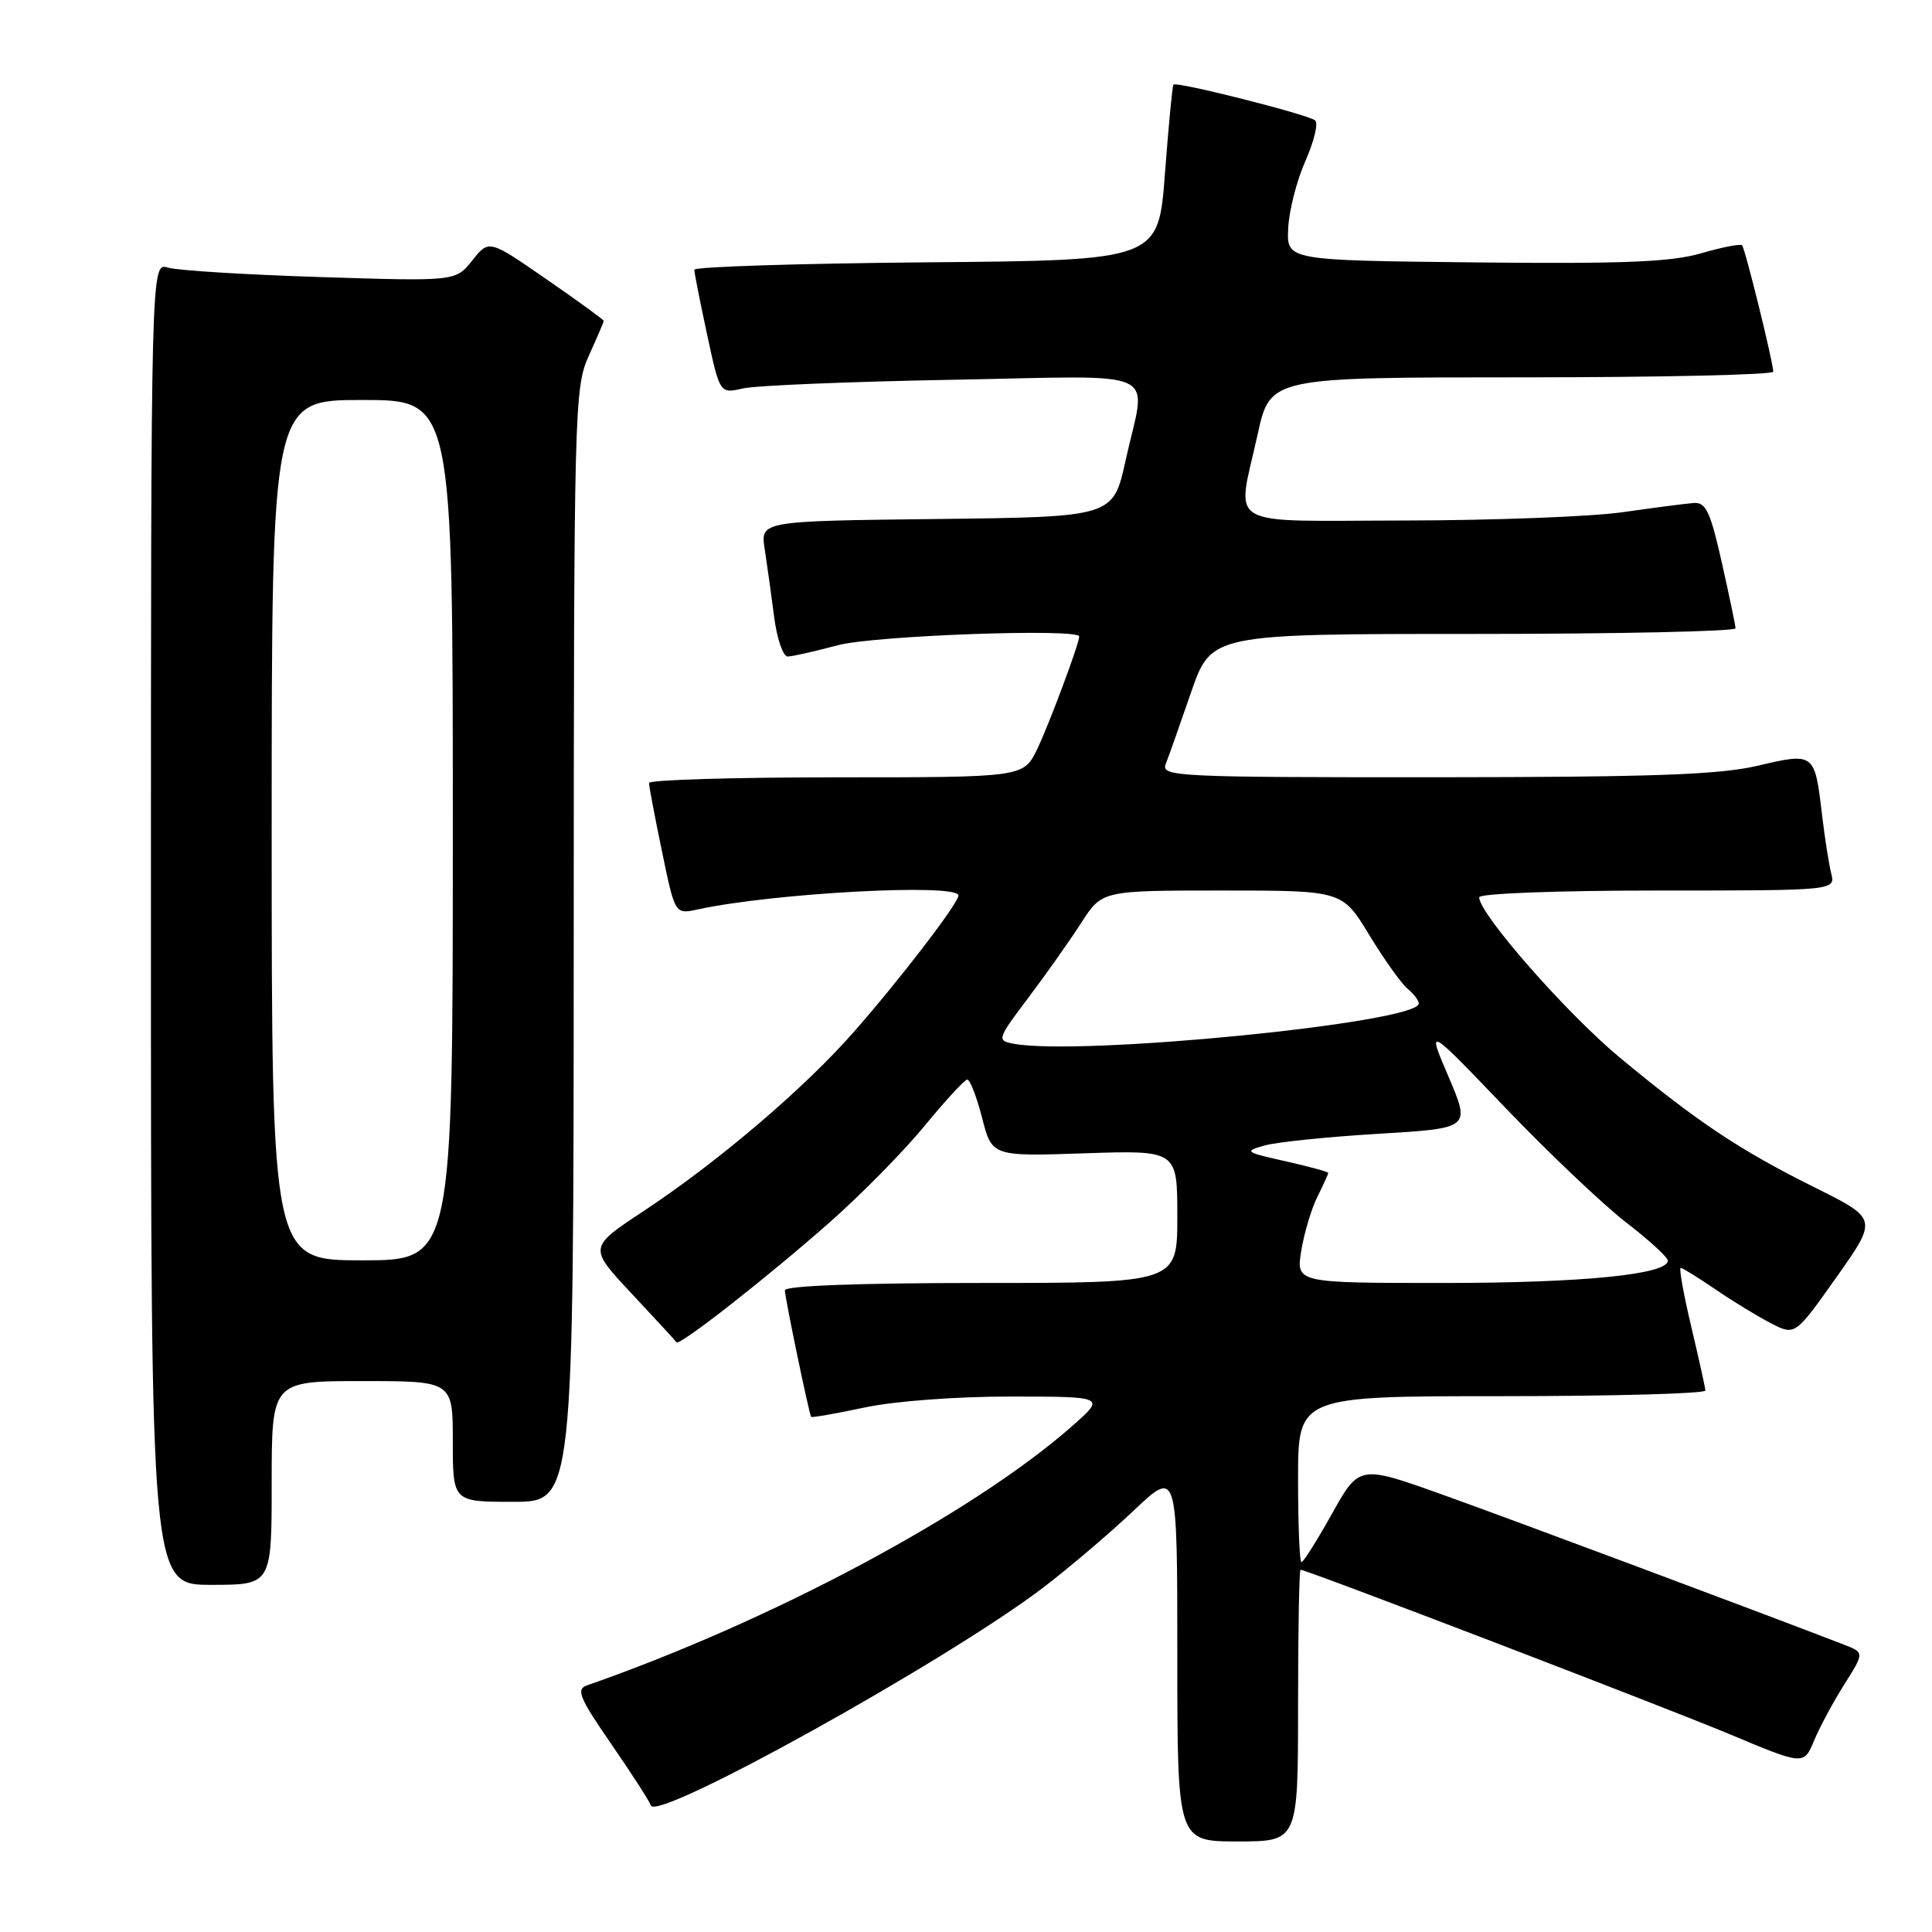 <?xml version="1.0" encoding="UTF-8" standalone="no"?>
<!DOCTYPE svg PUBLIC "-//W3C//DTD SVG 1.1//EN" "http://www.w3.org/Graphics/SVG/1.1/DTD/svg11.dtd" >
<svg xmlns="http://www.w3.org/2000/svg" xmlns:xlink="http://www.w3.org/1999/xlink" version="1.1" viewBox="0 0 256 256">
 <g >
 <path fill="currentColor"
d=" M 172.00 226.00 C 172.00 216.10 172.15 208.00 172.33 208.00 C 173.14 208.00 220.53 226.17 229.26 229.82 C 239.01 233.91 239.01 233.91 240.38 230.63 C 241.13 228.83 242.94 225.47 244.40 223.16 C 247.05 218.97 247.05 218.97 244.27 217.90 C 233.41 213.70 200.52 201.41 191.31 198.11 C 180.12 194.10 180.12 194.10 176.51 200.55 C 174.53 204.10 172.70 207.00 172.45 207.00 C 172.20 207.00 172.00 202.05 172.00 196.00 C 172.00 185.00 172.00 185.00 199.00 185.00 C 213.85 185.00 225.98 184.66 225.97 184.25 C 225.95 183.84 225.10 180.01 224.09 175.75 C 223.08 171.49 222.46 168.00 222.70 168.00 C 222.94 168.00 225.02 169.29 227.32 170.86 C 229.62 172.43 232.93 174.45 234.68 175.35 C 237.86 176.98 237.86 176.98 243.34 169.24 C 248.81 161.50 248.81 161.50 240.49 157.36 C 230.50 152.38 225.03 148.74 214.72 140.21 C 207.65 134.36 196.00 121.10 196.00 118.90 C 196.00 118.39 206.33 118.00 219.61 118.00 C 243.22 118.00 243.22 118.00 242.64 115.71 C 242.33 114.45 241.77 110.90 241.41 107.81 C 240.46 99.75 240.39 99.70 232.92 101.46 C 227.81 102.66 219.07 102.97 190.14 102.99 C 155.92 103.00 153.83 102.90 154.46 101.25 C 154.84 100.29 156.35 96.01 157.82 91.75 C 160.50 84.00 160.50 84.00 195.25 84.00 C 214.36 84.00 229.99 83.66 229.97 83.25 C 229.95 82.84 229.13 78.90 228.14 74.50 C 226.63 67.78 226.03 66.52 224.42 66.65 C 223.36 66.73 219.12 67.28 215.00 67.87 C 210.88 68.46 197.94 68.95 186.25 68.97 C 161.76 69.00 163.86 70.23 166.65 57.53 C 168.31 50.00 168.31 50.00 201.65 50.00 C 219.99 50.00 234.98 49.66 234.97 49.25 C 234.90 47.77 231.23 32.89 230.83 32.50 C 230.61 32.28 228.17 32.76 225.41 33.56 C 221.46 34.72 215.08 34.98 195.45 34.77 C 170.50 34.50 170.50 34.50 170.69 30.29 C 170.79 27.98 171.81 23.96 172.96 21.36 C 174.11 18.77 174.70 16.34 174.27 15.96 C 173.40 15.19 155.89 10.76 155.49 11.21 C 155.34 11.37 154.84 16.68 154.36 23.00 C 153.50 34.50 153.50 34.50 122.75 34.76 C 105.84 34.91 92.00 35.35 92.00 35.74 C 92.00 36.13 92.76 39.99 93.69 44.31 C 95.38 52.17 95.38 52.17 98.44 51.47 C 100.12 51.08 112.64 50.57 126.25 50.32 C 154.64 49.81 151.90 48.53 149.15 61.00 C 147.50 68.50 147.50 68.50 124.13 68.77 C 100.75 69.04 100.75 69.04 101.33 72.77 C 101.64 74.82 102.21 78.86 102.58 81.75 C 102.95 84.64 103.76 86.99 104.38 86.99 C 105.00 86.98 107.97 86.31 111.00 85.50 C 115.79 84.21 143.00 83.23 143.00 84.34 C 143.00 85.30 139.01 95.98 137.44 99.25 C 135.63 103.00 135.63 103.00 110.81 103.00 C 97.17 103.00 86.00 103.34 86.00 103.75 C 85.99 104.16 86.77 108.25 87.72 112.83 C 89.44 121.16 89.44 121.16 92.47 120.50 C 102.52 118.32 127.00 117.01 127.00 118.66 C 127.00 119.67 119.26 129.77 113.15 136.72 C 106.58 144.21 95.14 153.96 85.24 160.50 C 77.98 165.30 77.98 165.30 83.69 171.40 C 86.83 174.76 89.51 177.66 89.64 177.86 C 90.00 178.40 101.60 169.32 110.00 161.91 C 114.12 158.27 119.75 152.55 122.50 149.20 C 125.25 145.85 127.80 143.08 128.16 143.05 C 128.52 143.02 129.40 145.30 130.13 148.11 C 131.44 153.23 131.44 153.23 143.72 152.82 C 156.00 152.41 156.00 152.41 156.00 161.20 C 156.00 170.00 156.00 170.00 130.00 170.00 C 113.84 170.00 104.00 170.37 104.00 170.97 C 104.00 171.93 107.19 187.28 107.48 187.74 C 107.57 187.87 110.76 187.31 114.57 186.50 C 118.58 185.65 126.77 185.04 134.00 185.05 C 146.50 185.06 146.50 185.06 142.00 189.02 C 128.92 200.53 102.21 214.80 77.78 223.32 C 76.30 223.83 76.76 224.95 80.98 231.07 C 83.69 235.00 86.06 238.67 86.24 239.23 C 86.98 241.45 125.62 219.99 138.26 210.34 C 141.69 207.72 147.09 203.13 150.25 200.13 C 156.00 194.70 156.00 194.70 156.00 219.35 C 156.00 244.00 156.00 244.00 164.00 244.00 C 172.00 244.00 172.00 244.00 172.00 226.00 Z  M 36.00 196.50 C 36.00 183.00 36.00 183.00 48.00 183.00 C 60.00 183.00 60.00 183.00 60.00 191.00 C 60.00 199.00 60.00 199.00 68.00 199.00 C 76.00 199.00 76.00 199.00 76.02 125.25 C 76.04 53.93 76.11 51.36 78.02 47.14 C 79.11 44.74 80.00 42.66 80.00 42.52 C 80.00 42.37 76.58 39.88 72.39 36.99 C 64.79 31.73 64.79 31.73 62.58 34.51 C 60.37 37.28 60.37 37.28 42.43 36.71 C 32.57 36.40 23.49 35.84 22.25 35.46 C 20.00 34.77 20.00 34.77 20.00 122.38 C 20.00 210.00 20.00 210.00 28.00 210.00 C 36.00 210.00 36.00 210.00 36.00 196.50 Z  M 172.42 165.75 C 172.80 163.41 173.76 160.19 174.55 158.60 C 175.35 157.00 176.00 155.57 176.00 155.42 C 176.00 155.27 173.45 154.57 170.33 153.87 C 164.95 152.67 164.80 152.56 167.58 151.78 C 169.18 151.33 175.98 150.63 182.68 150.23 C 194.85 149.50 194.85 149.50 191.95 142.70 C 189.04 135.90 189.04 135.90 199.49 146.81 C 205.24 152.81 212.43 159.63 215.47 161.98 C 218.51 164.32 221.00 166.60 221.00 167.04 C 221.00 168.87 209.68 170.00 191.32 170.00 C 171.74 170.00 171.74 170.00 172.42 165.75 Z  M 134.25 138.29 C 132.07 137.88 132.15 137.65 136.28 132.18 C 138.63 129.06 141.79 124.59 143.29 122.25 C 146.03 118.00 146.03 118.00 161.94 118.00 C 177.86 118.00 177.86 118.00 181.42 123.87 C 183.39 127.11 185.67 130.31 186.50 131.00 C 187.32 131.68 188.00 132.57 188.00 132.97 C 188.00 135.52 142.99 139.98 134.25 138.29 Z  M 36.00 110.00 C 36.00 53.00 36.00 53.00 48.00 53.00 C 60.00 53.00 60.00 53.00 60.00 110.00 C 60.00 167.00 60.00 167.00 48.00 167.00 C 36.00 167.00 36.00 167.00 36.00 110.00 Z "/>
</g>
</svg>